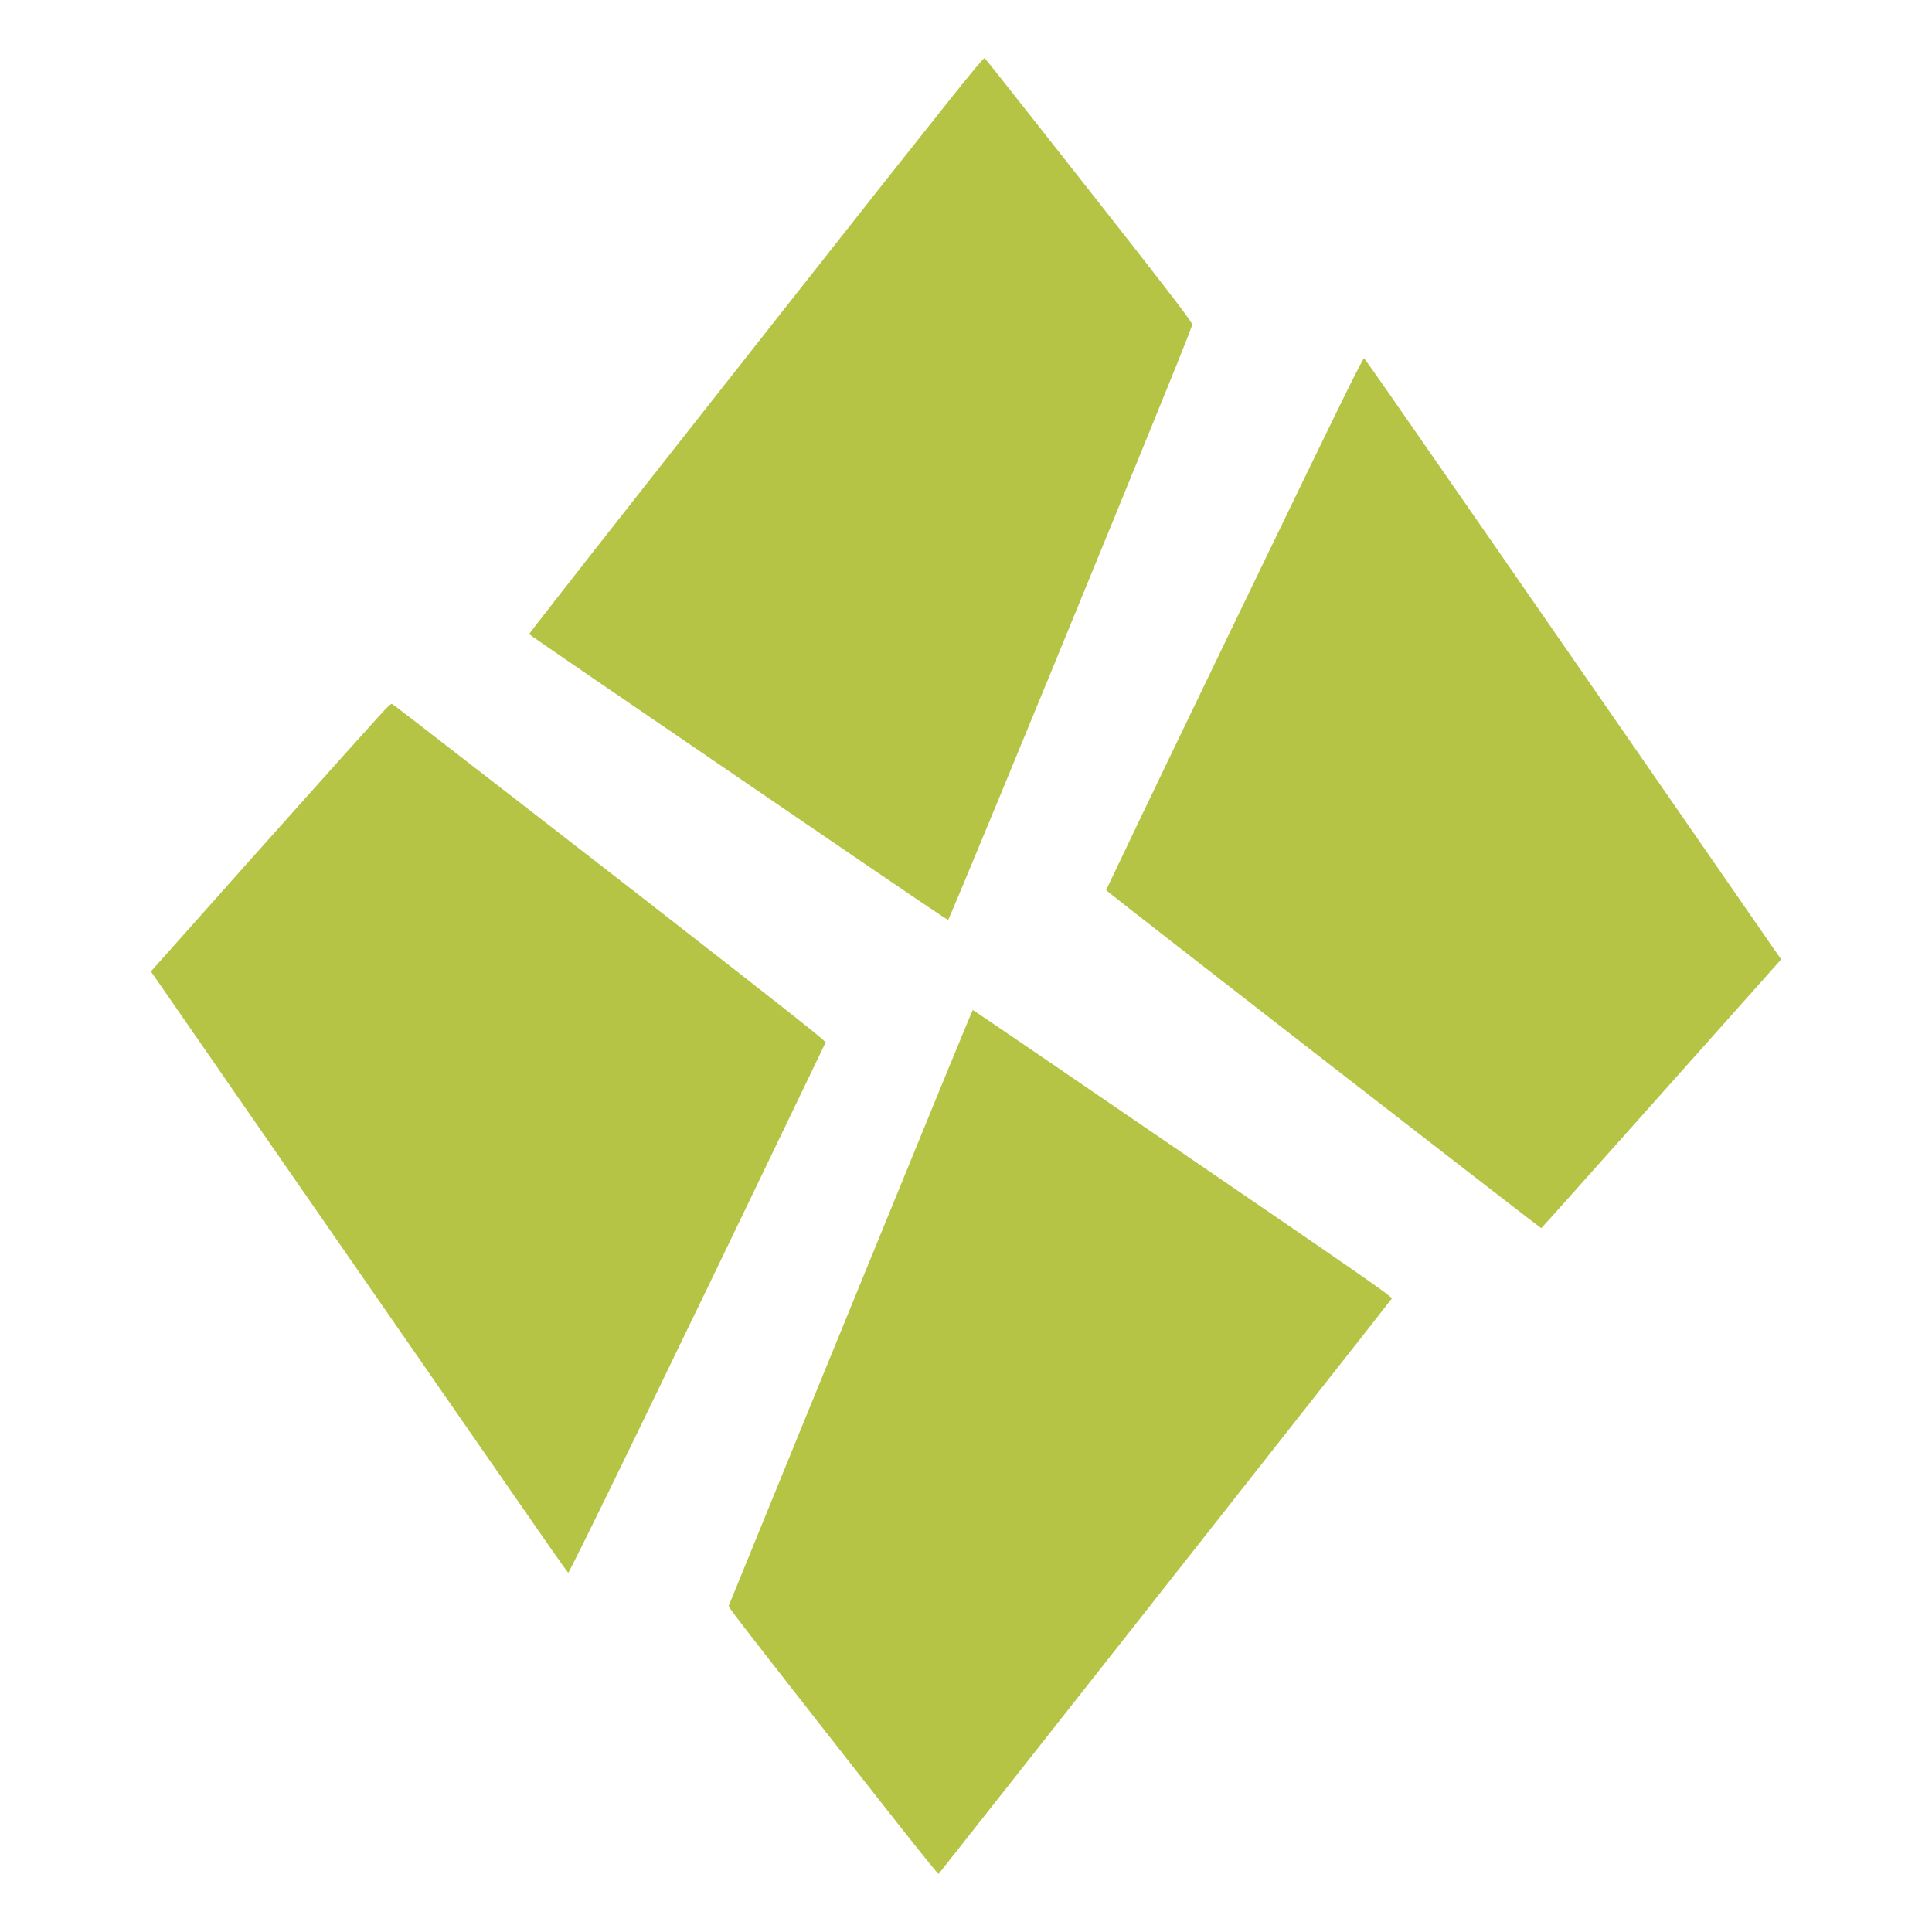 <?xml version="1.0" encoding="UTF-8" standalone="no"?>
<svg
   version="1.0"
   width="100mm"
   height="100mm"
   viewBox="0 0 283.465 283.465"
   preserveAspectRatio="xMidYMid meet"
   id="svg14"
   sodipodi:docname="cragheart.svg"
   inkscape:version="1.1.2 (0a00cf5339, 2022-02-04)"
   xmlns:inkscape="http://www.inkscape.org/namespaces/inkscape"
   xmlns:sodipodi="http://sodipodi.sourceforge.net/DTD/sodipodi-0.dtd"
   xmlns="http://www.w3.org/2000/svg"
   xmlns:svg="http://www.w3.org/2000/svg">
  <defs
     id="defs18" />
  <sodipodi:namedview
     id="namedview16"
     pagecolor="#ffffff"
     bordercolor="#666666"
     borderopacity="1.0"
     inkscape:pageshadow="2"
     inkscape:pageopacity="0.0"
     inkscape:pagecheckerboard="0"
     inkscape:document-units="pt"
     showgrid="false"
     units="mm"
     width="100mm"
     inkscape:zoom="0.24527665"
     inkscape:cx="1327.0729"
     inkscape:cy="1477.923"
     inkscape:window-width="1850"
     inkscape:window-height="1016"
     inkscape:window-x="0"
     inkscape:window-y="0"
     inkscape:window-maximized="1"
     inkscape:current-layer="svg14" />
  <g
     transform="matrix(0.012,0,0,-0.012,22.158,275.022)"
     fill="#000000"
     stroke="none"
     id="g12"
     style="fill:#b6c445;fill-opacity:1">
    <path
       d="m 10068,22073 c -289,-349 -1247,-1561 -4157,-5258 -710,-902 -1289,-1644 -1288,-1649 3,-9 987,-683 3297,-2259 1505,-1027 1820,-1240 1826,-1235 19,20 932,2229 2059,4982 733,1792 925,2269 925,2297 0,35 -367,509 -1864,2409 -582,738 -667,845 -676,848 -4,2 -59,-59 -122,-135 z"
       id="path4"
       style="fill:#b6c445;fill-opacity:1" />
    <path
       d="m 14637,18168 c -378,-763 -2228,-4594 -2819,-5838 l -140,-294 33,-29 c 168,-140 5279,-4109 5287,-4105 5,2 451,500 992,1108 1109,1245 1881,2112 1917,2151 l 24,27 -1518,2193 c -1514,2187 -2757,3980 -3292,4749 -155,223 -285,406 -290,408 -5,2 -92,-165 -194,-370 z"
       id="path6"
       style="fill:#b6c445;fill-opacity:1" />
    <path
       d="M 2788,14163 C 2514,13862 1497,12725 461,11560 233,11304 36,11083 23,11068 L -2,11042 1437,8963 C 2990,6722 4562,4453 4890,3983 c 112,-161 207,-293 211,-293 19,0 1255,2545 2980,6135 l 168,350 -42,39 c -117,107 -1436,1139 -3827,2992 -1187,921 -1411,1093 -1432,1105 -14,7 -43,-20 -160,-148 z"
       id="path8"
       style="fill:#b6c445;fill-opacity:1" />
    <path
       d="M 9620,9538 C 8393,6541 7137,3469 7063,3284 7058,3271 7196,3091 7869,2230 9086,673 9621,-3 9630,7 c 26,29 4154,5268 5230,6637 l 313,400 -36,31 c -84,73 -492,356 -2042,1416 -1644,1125 -3042,2079 -3047,2079 -3,0 -195,-465 -428,-1032 z"
       id="path10"
       style="fill:#b6c445;fill-opacity:1" />
  </g>
</svg>
